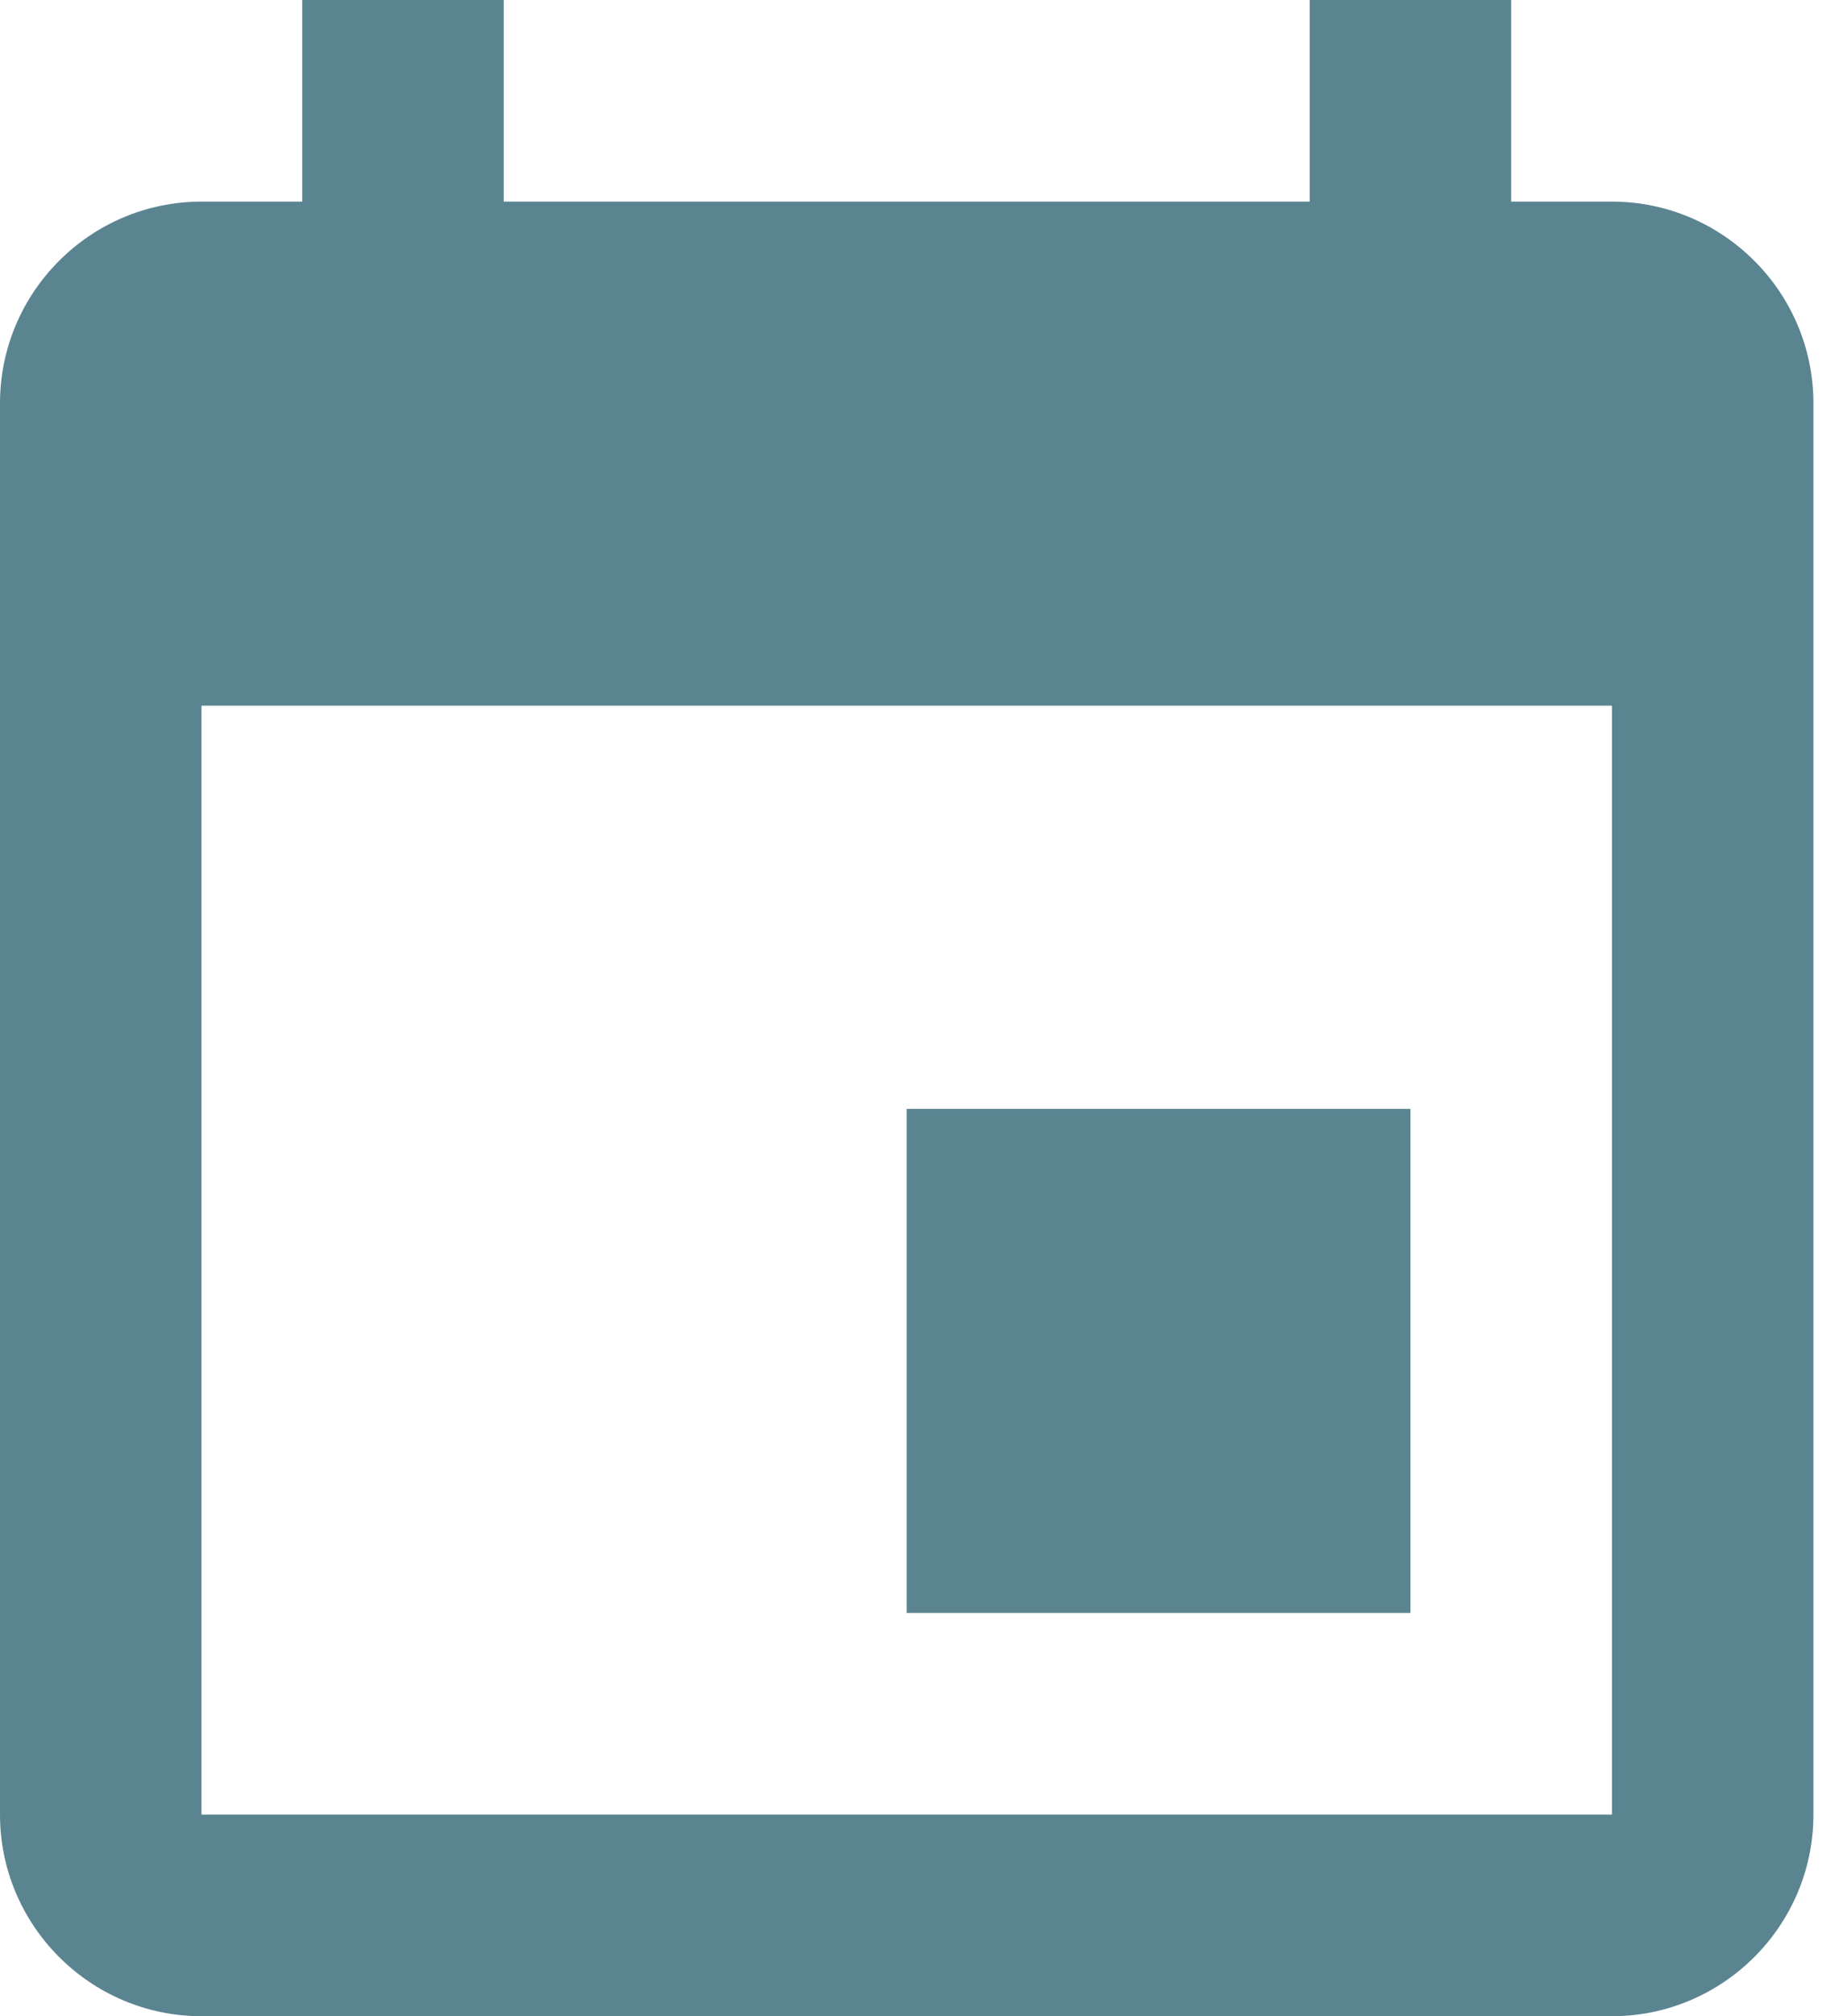 <?xml version="1.0" encoding="UTF-8" standalone="no"?>
<svg width="22px" height="24px" viewBox="0 0 22 24" version="1.1" xmlns="http://www.w3.org/2000/svg" xmlns:xlink="http://www.w3.org/1999/xlink">
    <!-- Generator: Sketch 39.1 (31720) - http://www.bohemiancoding.com/sketch -->
    <title>Calendar</title>
    <desc>Created with Sketch.</desc>
    <defs></defs>
    <g id="Page-1" stroke="none" stroke-width="1" fill="none" fill-rule="evenodd">
        <g id="iPad-Pro-Portrait" transform="translate(-370, -1086)" fill="#5B8491">
            <path d="M373.6,1086 L373.6,1088.4 L372.4,1088.4 C371.078,1088.4 370,1089.478 370,1090.8 L370,1107.6 C370,1108.922 371.078,1110 372.4,1110 L389.2,1110 C390.522,1110 391.6,1108.922 391.6,1107.6 L391.6,1090.8 C391.6,1089.478 390.522,1088.4 389.2,1088.4 L388,1088.4 L388,1086 L385.6,1086 L385.6,1088.4 L376,1088.4 L376,1086 L373.6,1086 Z M372.4,1107.6 L389.2,1107.6 L389.2,1094.4 L372.4,1094.4 L372.4,1107.6 Z M380.8,1105.2 L386.8,1105.2 L386.8,1099.2 L380.8,1099.2 L380.8,1105.2 Z" id="Calendar"></path>
        </g>
    </g>
</svg>